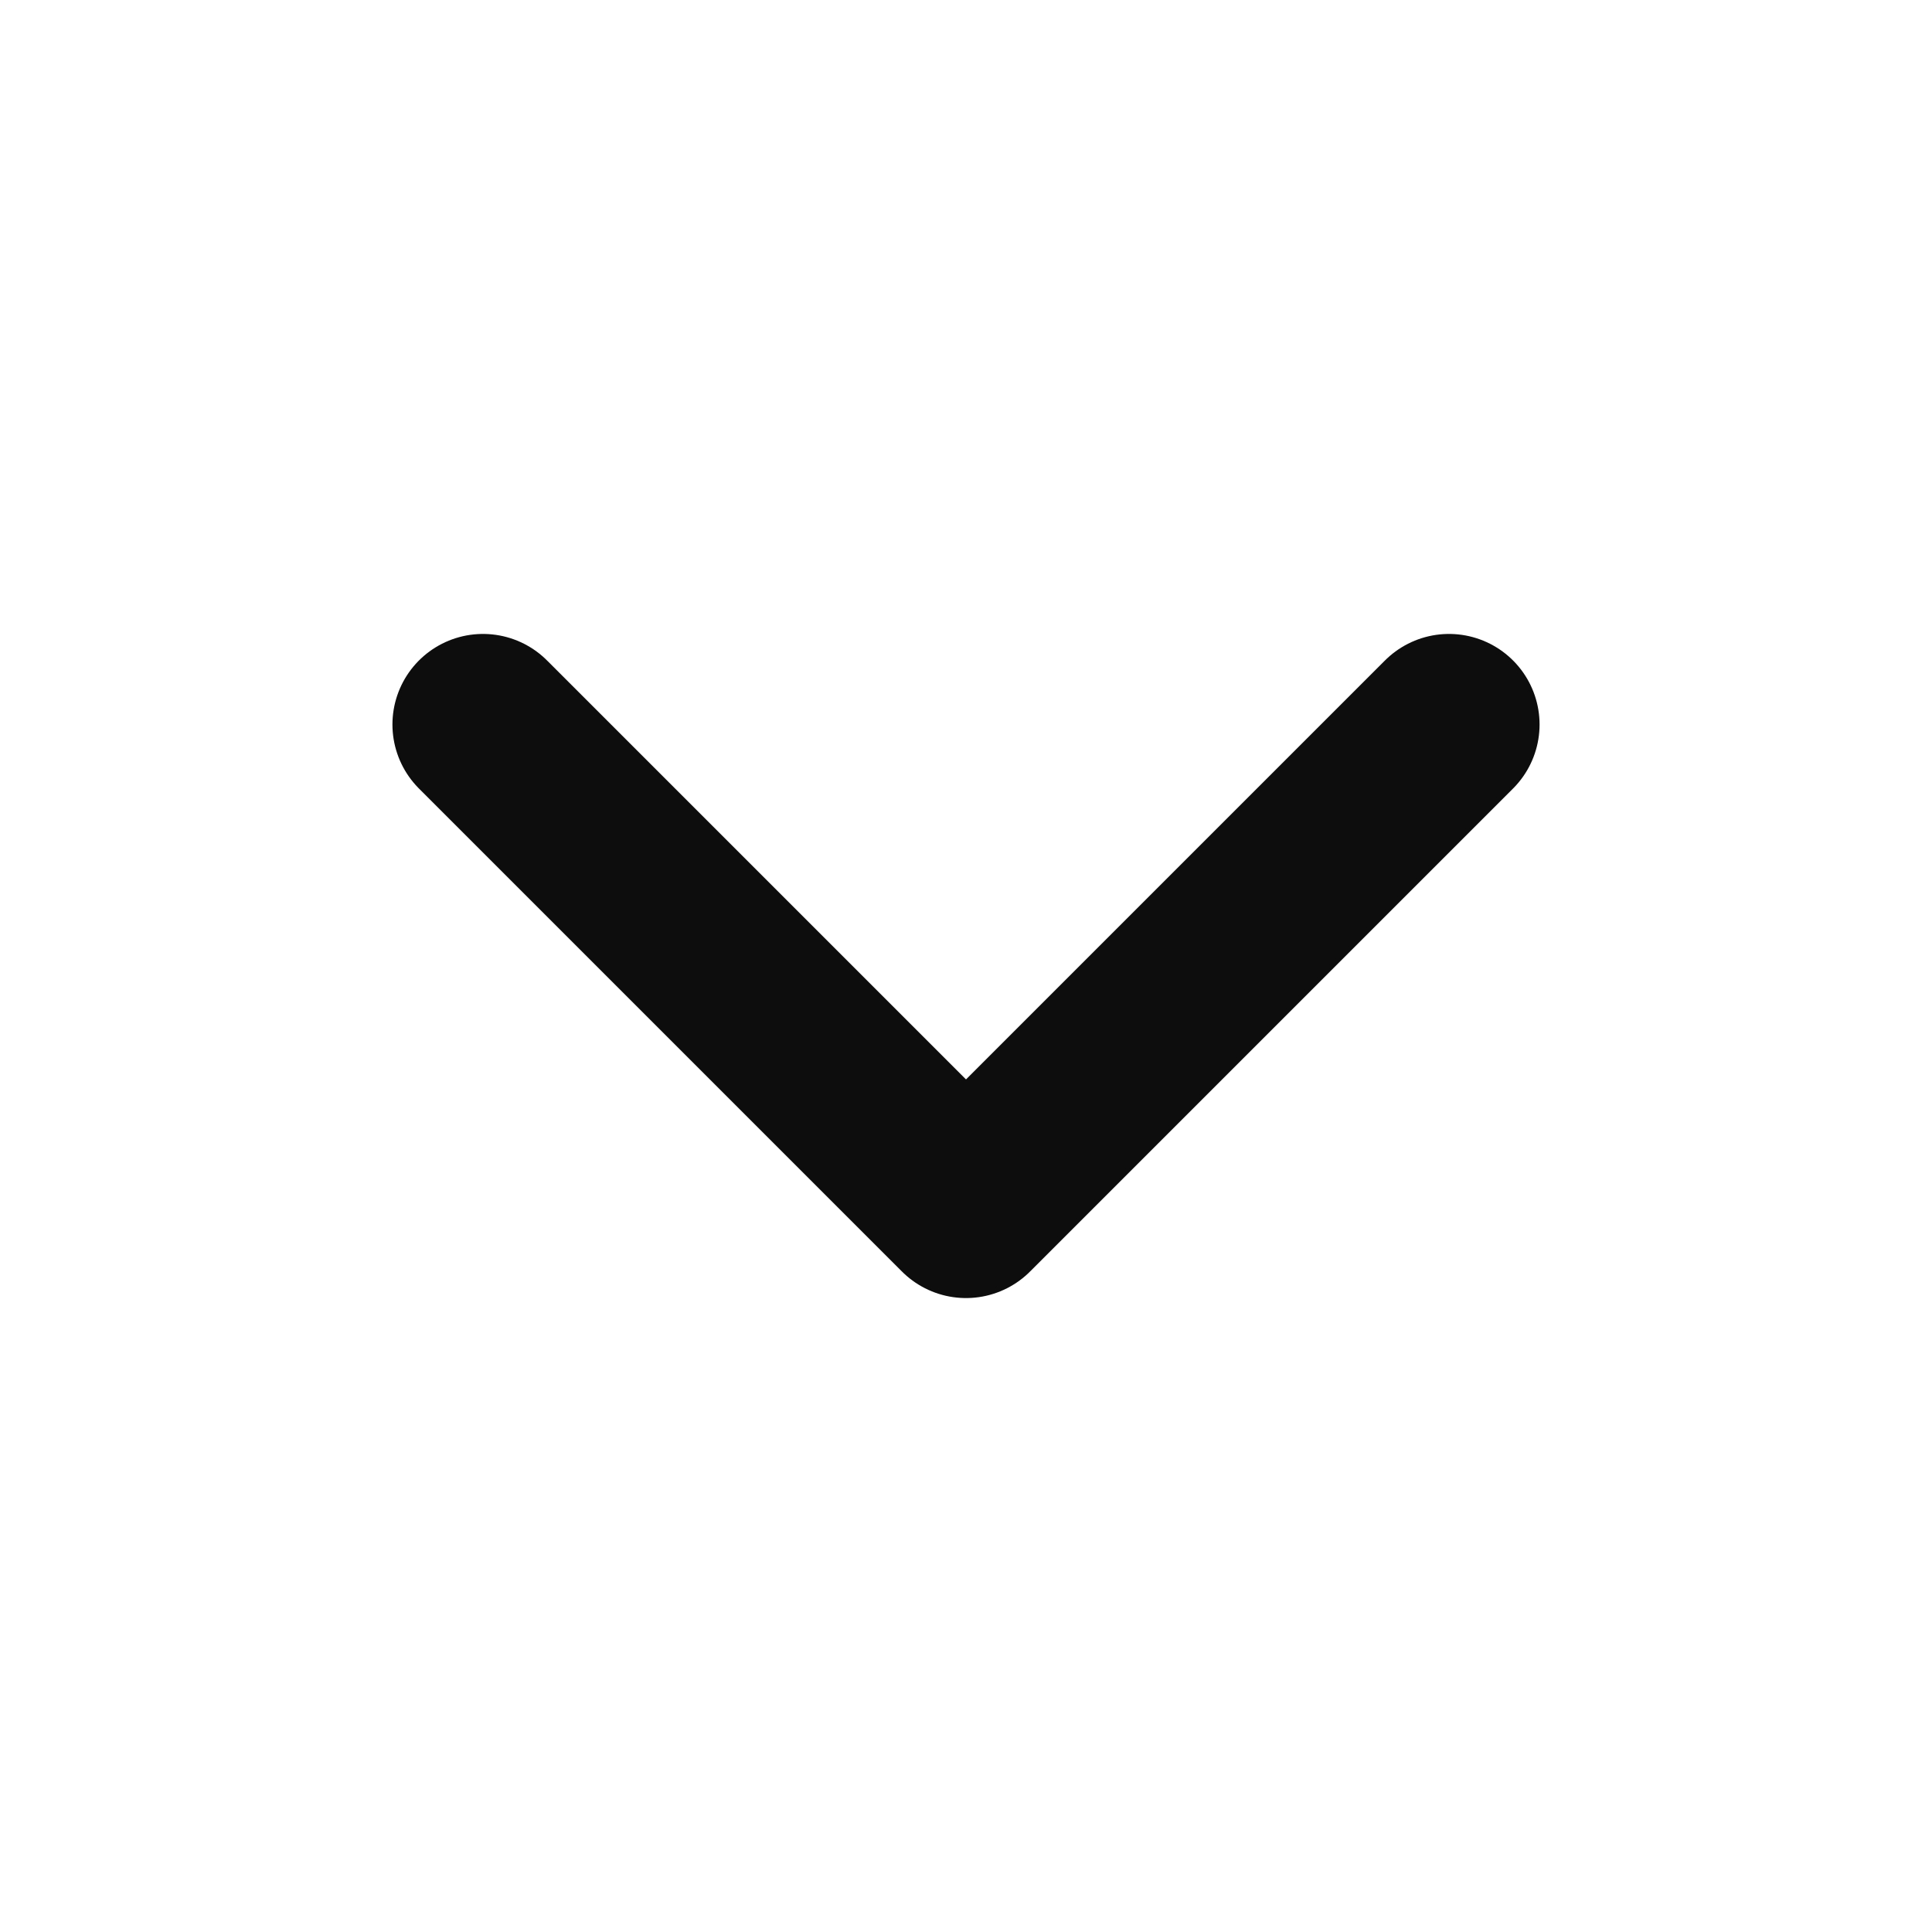 <svg width="16" height="16" viewBox="0 0 16 16" fill="none" xmlns="http://www.w3.org/2000/svg">
<g clip-path="url(#clip0_16790_11418)">
<path d="M4 6L8 10L12 6" stroke="#0D0D0D" stroke-width="1.5" stroke-linecap="round" stroke-linejoin="round"/>
</g>
<defs>
<clipPath id="clip0_16790_11418">
<rect width="16" height="16" fill="white"/>
</clipPath>
</defs>
</svg>
